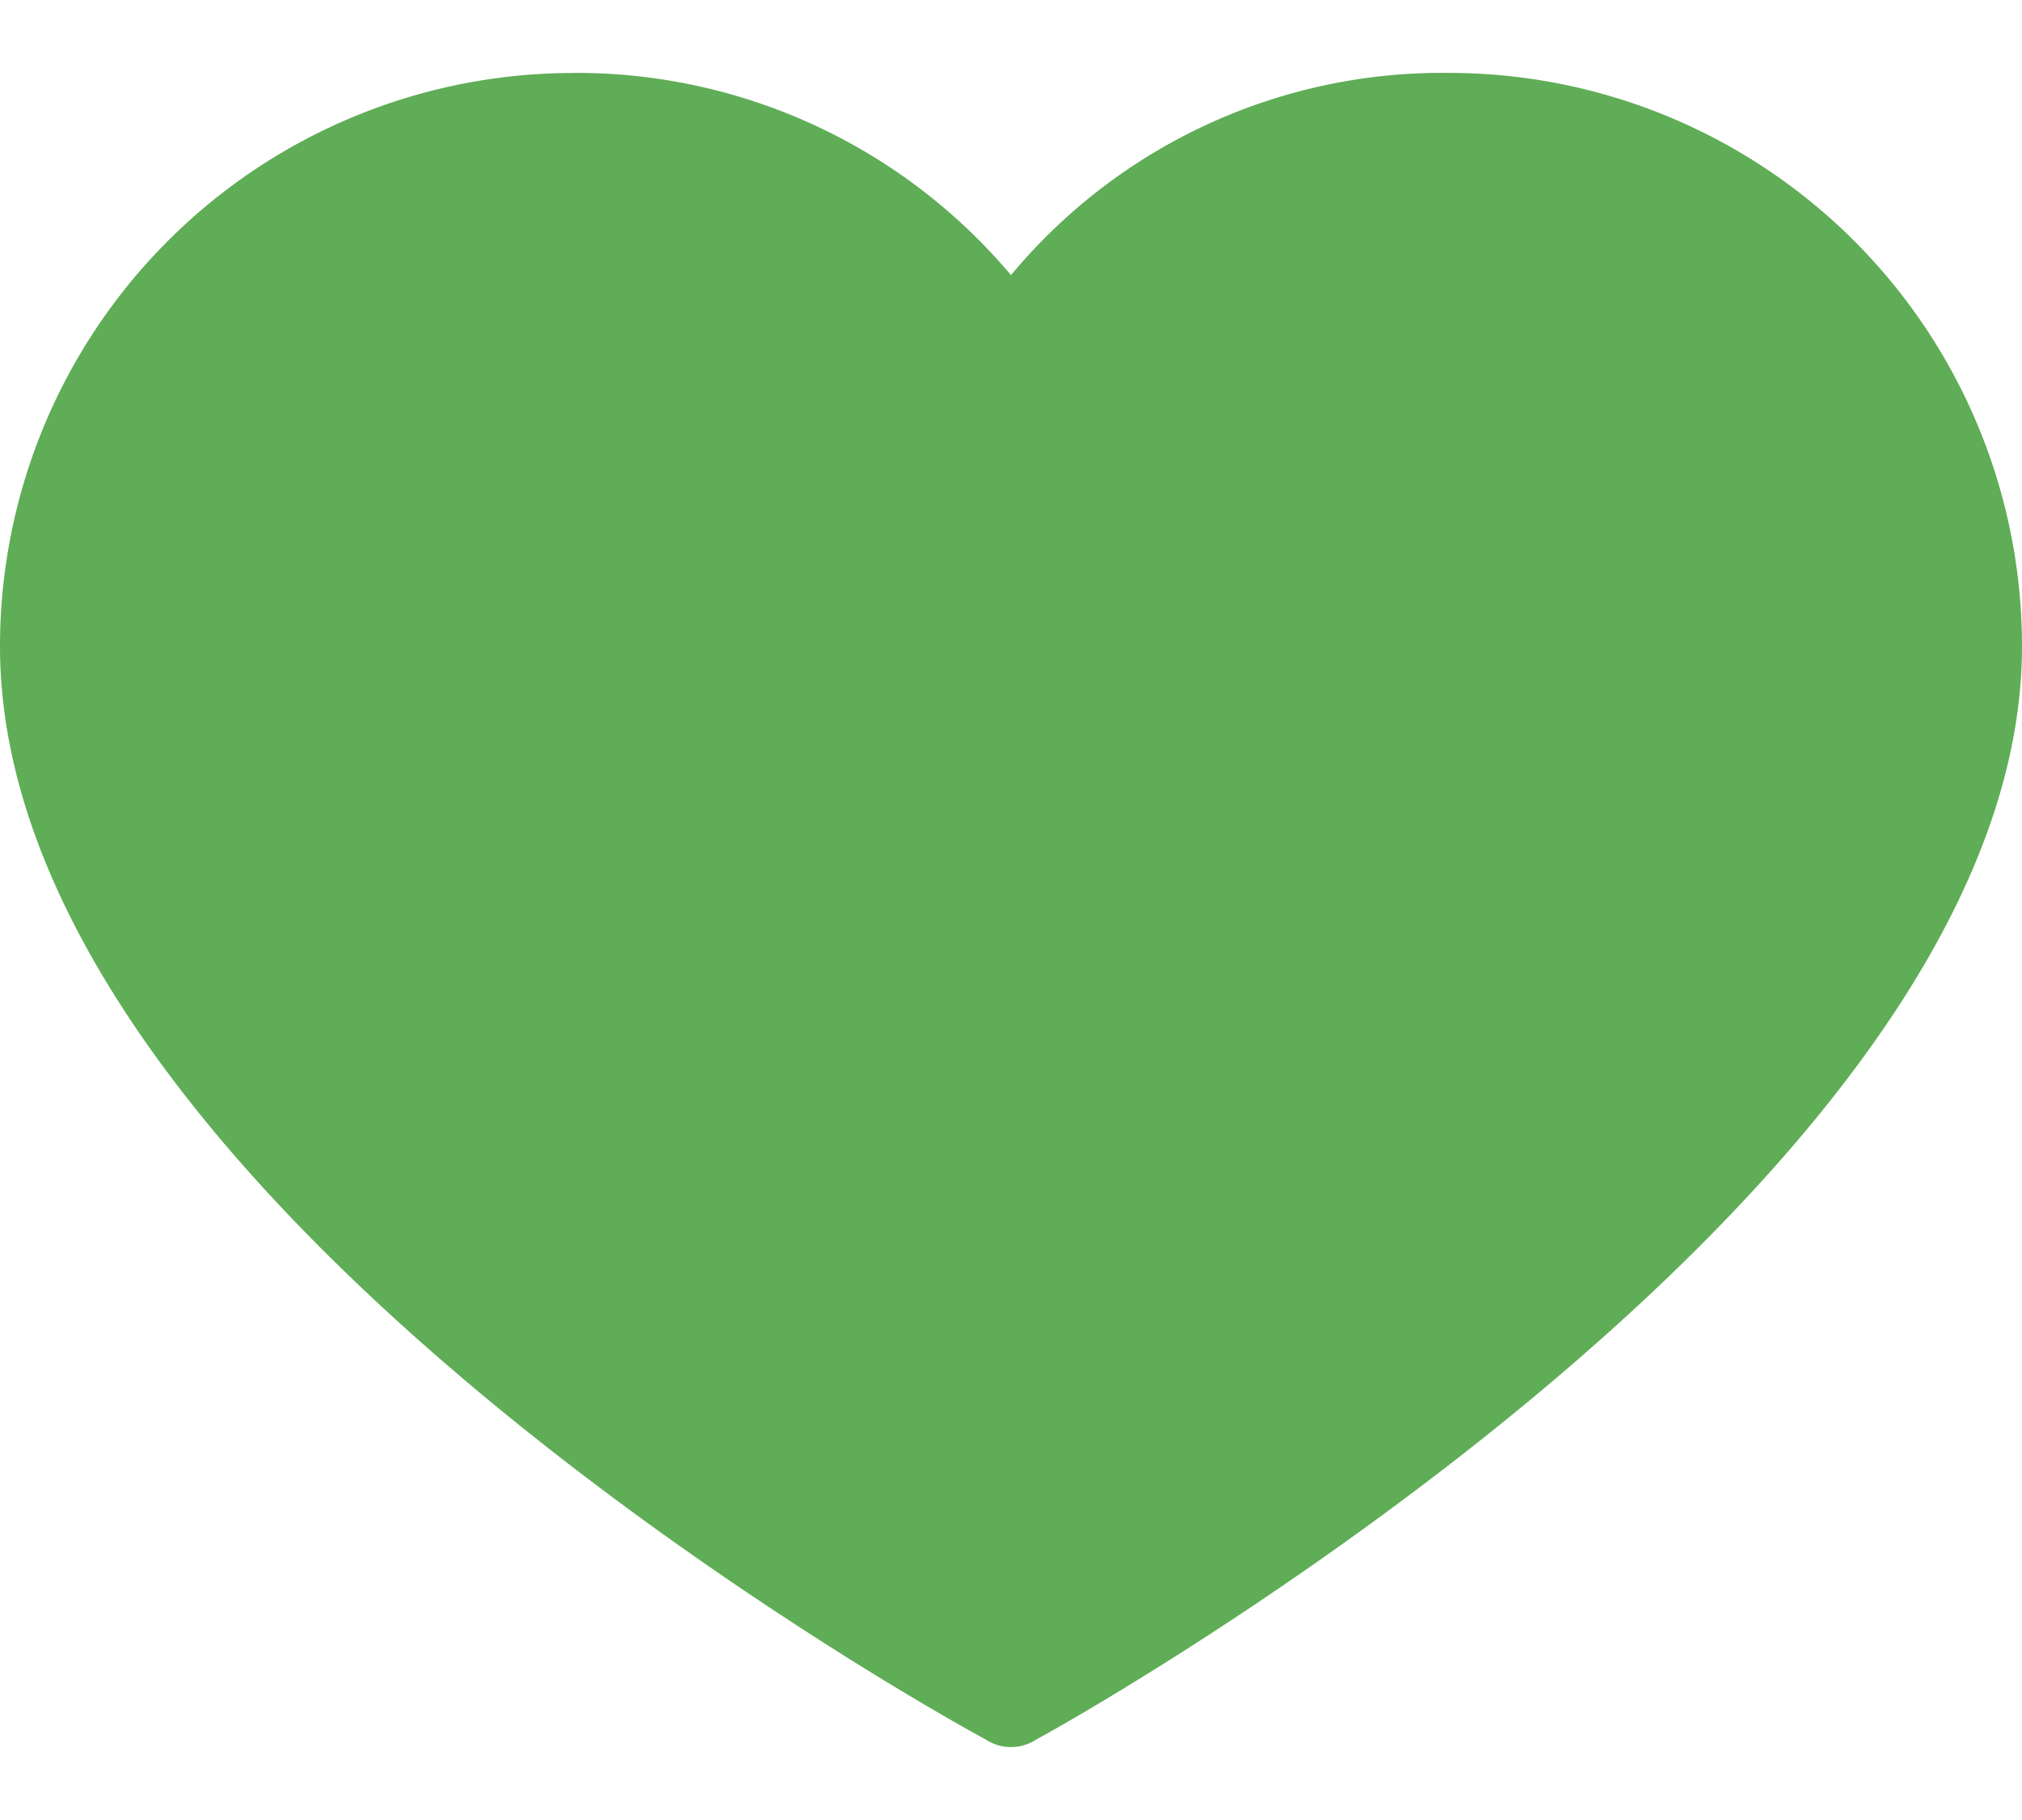 <svg width="20" height="18" fill="none" xmlns="http://www.w3.org/2000/svg"><path d="M5.67.721a5.62 5.62 0 014.33 2 5.544 5.544 0 014.33-2A5.67 5.67 0 0120 6.392c0 5.367-9.367 10.608-9.747 10.81a.456.456 0 01-.506 0C9.367 17 0 11.835 0 6.392A5.67 5.67 0 015.67.722zM10 16.19c1.468-.861 8.987-5.443 8.987-9.798a4.658 4.658 0 00-4.658-4.658 4.557 4.557 0 00-3.899 2.101.532.532 0 01-.86 0 4.658 4.658 0 00-8.557 2.557c0 4.405 7.519 8.962 8.987 9.798z" fill="#5FAD56"/><path d="M.5 7C0 5.5 2.5 2 5 1.5c1.664-.333 3.155.521 3.888 1.366.038.212.313.234 1.112.634 1 .5.5-.5 1.5-1.5s2.5-1 4-1 3.5 3.5 4 4.5-2 5-2.5 5.5-3.5 3-4.5 4-2 2-3.5 1.5S5.5 13 4 12 1 8.5.5 7z" fill="#5FAD56"/></svg>